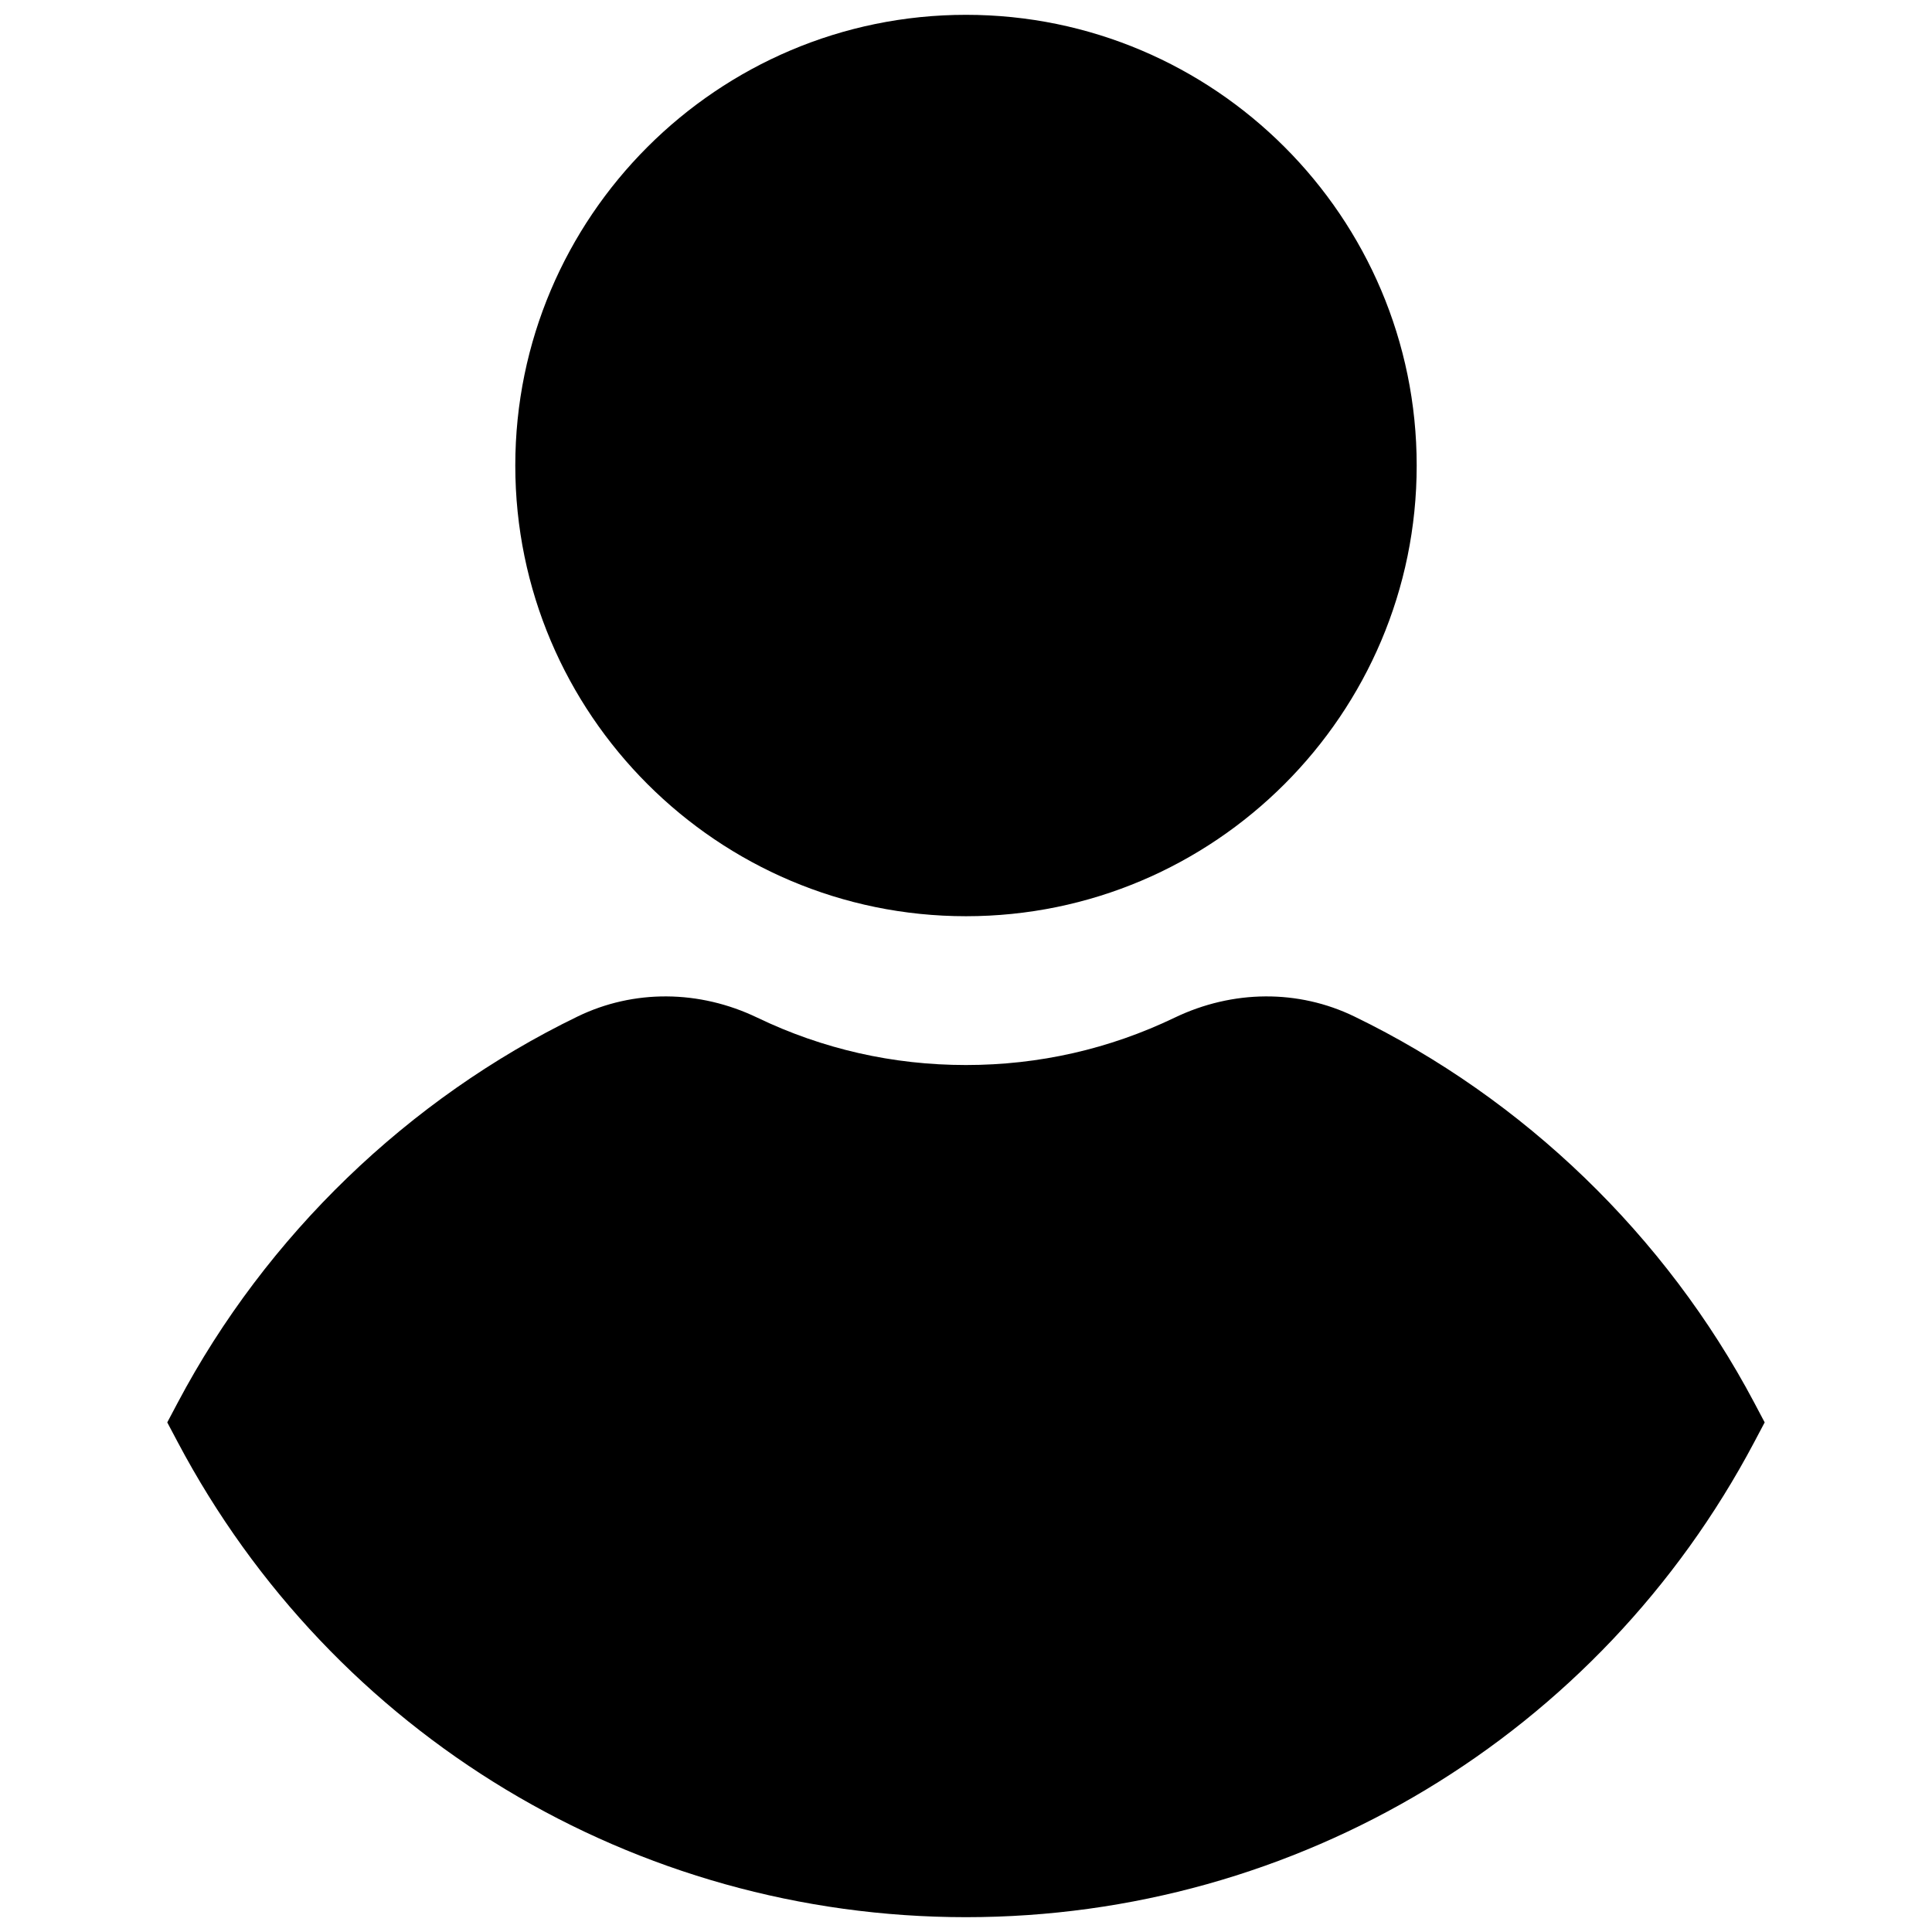 <svg xmlns="http://www.w3.org/2000/svg" xmlns:xlink="http://www.w3.org/1999/xlink" version="1.1" width="256" height="256" viewBox="0 0 256 256" xml:space="preserve">
<desc>Created with Fabric.js 1.7.22</desc>
<defs>
</defs>
<g transform="translate(128 128) scale(0.72 0.72)" style="">
	<g style="stroke: none; stroke-width: 0; stroke-dasharray: none; stroke-linecap: butt; stroke-linejoin: miter; stroke-miterlimit: 10; fill: none; fill-rule: nonzero; opacity: 1;" transform="translate(-175.05 -175.05) scale(3.89 3.89)" >
	<path d="M 45 90 c -15.663 0 -29.952 -8.61 -37.292 -22.472 l -0.496 -0.936 l 0.496 -0.936 c 4.178 -7.889 10.896 -14.376 18.918 -18.267 c 2.654 -1.286 5.752 -1.266 8.501 0.055 c 3.095 1.487 6.417 2.241 9.872 2.241 c 3.455 0 6.777 -0.754 9.872 -2.241 c 2.752 -1.321 5.85 -1.341 8.502 -0.055 c 8.022 3.891 14.74 10.378 18.917 18.267 l 0.495 0.936 l -0.495 0.936 C 74.952 81.39 60.663 90 45 90 z" style="stroke: none; stroke-width: 1; stroke-dasharray: none; stroke-linecap: butt; stroke-linejoin: miter; stroke-miterlimit: 10; fill: rgb(0,0,0); fill-rule: nonzero; opacity: 1;" transform=" matrix(1 0 0 1 0 0) " stroke-linecap="round" />
	<path d="M 45 42.645 c -11.757 0 -21.323 -9.565 -21.323 -21.322 S 33.243 0 45 0 c 11.757 0 21.322 9.565 21.322 21.323 S 56.757 42.645 45 42.645 z" style="stroke: none; stroke-width: 1; stroke-dasharray: none; stroke-linecap: butt; stroke-linejoin: miter; stroke-miterlimit: 10; fill: rgb(0,0,0); fill-rule: nonzero; opacity: 1;" transform=" matrix(1 0 0 1 0 0) " stroke-linecap="round" />
</g>
</g>
</svg>